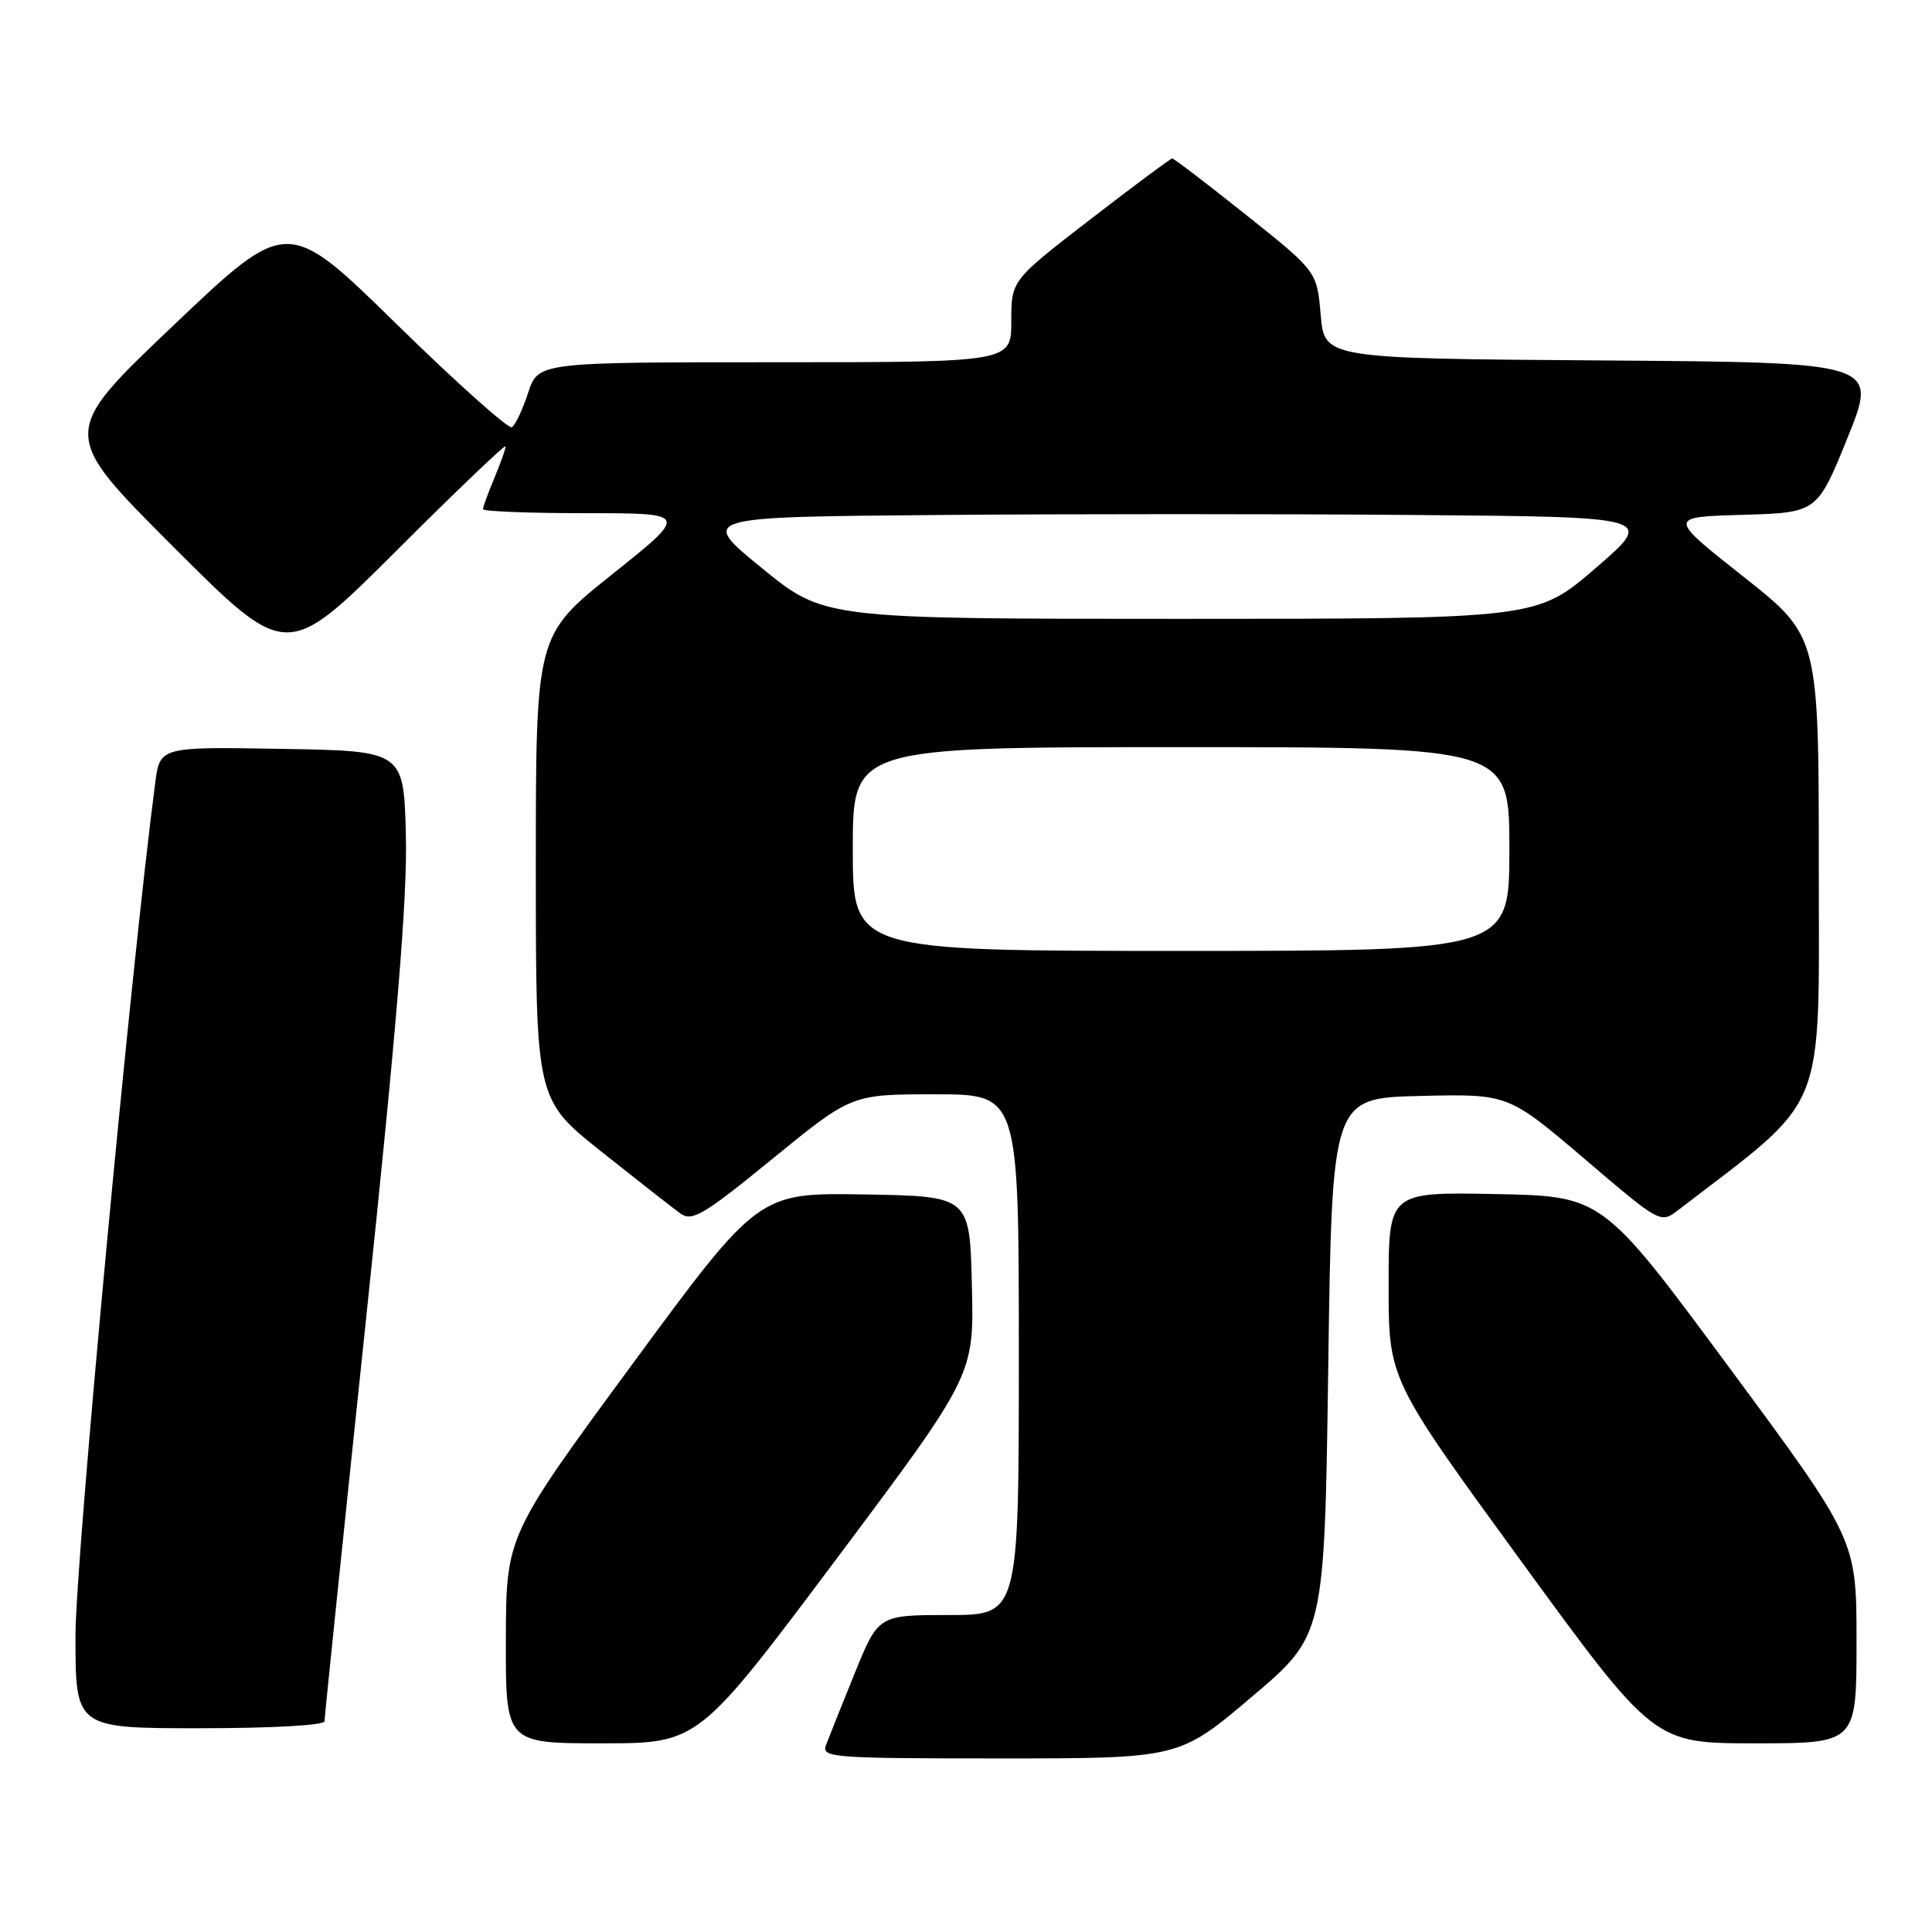 <?xml version="1.0" encoding="UTF-8" standalone="no"?>
<!DOCTYPE svg PUBLIC "-//W3C//DTD SVG 1.1//EN" "http://www.w3.org/Graphics/SVG/1.1/DTD/svg11.dtd" >
<svg xmlns="http://www.w3.org/2000/svg" xmlns:xlink="http://www.w3.org/1999/xlink" version="1.1" viewBox="0 0 256 256">
 <g >
 <path fill="currentColor"
d=" M 165.87 224.84 C 175.50 216.68 175.50 216.68 176.00 181.09 C 176.50 145.50 176.50 145.50 188.17 145.22 C 199.84 144.94 199.84 144.94 209.94 153.54 C 220.03 162.15 220.03 162.15 222.40 160.32 C 242.32 145.03 241.00 148.27 241.00 114.90 C 241.00 84.31 241.00 84.31 231.00 76.40 C 221.00 68.50 221.00 68.50 230.89 68.22 C 240.79 67.93 240.79 67.93 244.82 57.98 C 248.84 48.02 248.84 48.02 212.17 47.76 C 175.50 47.50 175.50 47.50 175.00 41.73 C 174.50 35.96 174.50 35.96 165.12 28.48 C 159.96 24.37 155.56 21.00 155.33 21.00 C 155.11 21.00 150.22 24.63 144.46 29.08 C 134.00 37.15 134.00 37.15 134.00 42.58 C 134.00 48.00 134.00 48.00 102.66 48.00 C 71.32 48.00 71.32 48.00 69.98 52.05 C 69.25 54.28 68.28 56.33 67.83 56.61 C 67.38 56.88 60.50 50.73 52.54 42.94 C 38.08 28.77 38.08 28.77 23.00 43.10 C 7.93 57.42 7.93 57.42 22.96 72.45 C 37.99 87.48 37.99 87.48 52.50 73.00 C 60.47 65.04 67.00 58.80 67.00 59.14 C 67.00 59.48 66.33 61.37 65.50 63.35 C 64.67 65.32 64.00 67.18 64.00 67.47 C 64.00 67.76 70.13 68.00 77.63 68.00 C 91.26 68.00 91.26 68.00 81.13 76.09 C 71.00 84.18 71.00 84.18 71.00 114.93 C 71.00 145.68 71.00 145.68 79.68 152.59 C 84.46 156.39 89.16 160.08 90.14 160.78 C 91.71 161.91 93.19 161.03 102.38 153.53 C 112.83 145.00 112.83 145.00 123.91 145.00 C 135.00 145.00 135.00 145.00 135.00 179.50 C 135.00 214.00 135.00 214.00 125.70 214.00 C 116.39 214.00 116.39 214.00 113.24 221.75 C 111.51 226.01 109.80 230.29 109.44 231.25 C 108.83 232.89 110.33 233.00 132.51 233.00 C 156.24 233.00 156.24 233.00 165.87 224.84 Z  M 110.80 206.61 C 129.07 182.21 129.07 182.21 128.78 170.36 C 128.50 158.50 128.50 158.50 114.50 158.27 C 100.50 158.04 100.50 158.04 83.78 180.77 C 67.07 203.50 67.07 203.50 67.03 217.25 C 67.00 231.00 67.00 231.00 79.77 231.00 C 92.53 231.00 92.53 231.00 110.80 206.61 Z  M 246.00 217.51 C 246.00 204.02 246.00 204.02 229.17 181.26 C 212.35 158.50 212.35 158.50 198.17 158.22 C 184.00 157.95 184.00 157.95 184.00 170.36 C 184.00 182.77 184.00 182.77 201.58 206.89 C 219.16 231.00 219.16 231.00 232.58 231.00 C 246.00 231.00 246.00 231.00 246.00 217.51 Z  M 43.00 228.07 C 43.00 227.55 45.49 203.45 48.53 174.51 C 52.59 135.91 53.99 118.90 53.78 110.69 C 53.50 99.50 53.50 99.50 37.35 99.23 C 21.19 98.95 21.19 98.95 20.57 103.73 C 17.35 128.17 10.00 206.78 10.00 216.75 C 10.00 229.00 10.00 229.00 26.50 229.00 C 36.06 229.00 43.00 228.61 43.00 228.07 Z  M 113.00 112.50 C 113.00 99.00 113.00 99.00 156.50 99.00 C 200.00 99.00 200.00 99.00 200.00 112.50 C 200.00 126.00 200.00 126.00 156.50 126.00 C 113.00 126.00 113.00 126.00 113.00 112.50 Z  M 100.92 75.25 C 92.65 68.50 92.65 68.50 124.33 68.24 C 141.75 68.09 170.24 68.09 187.64 68.24 C 219.27 68.50 219.27 68.50 211.46 75.25 C 203.64 82.00 203.64 82.00 156.41 82.00 C 109.18 82.00 109.18 82.00 100.92 75.25 Z "/>
</g>
</svg>